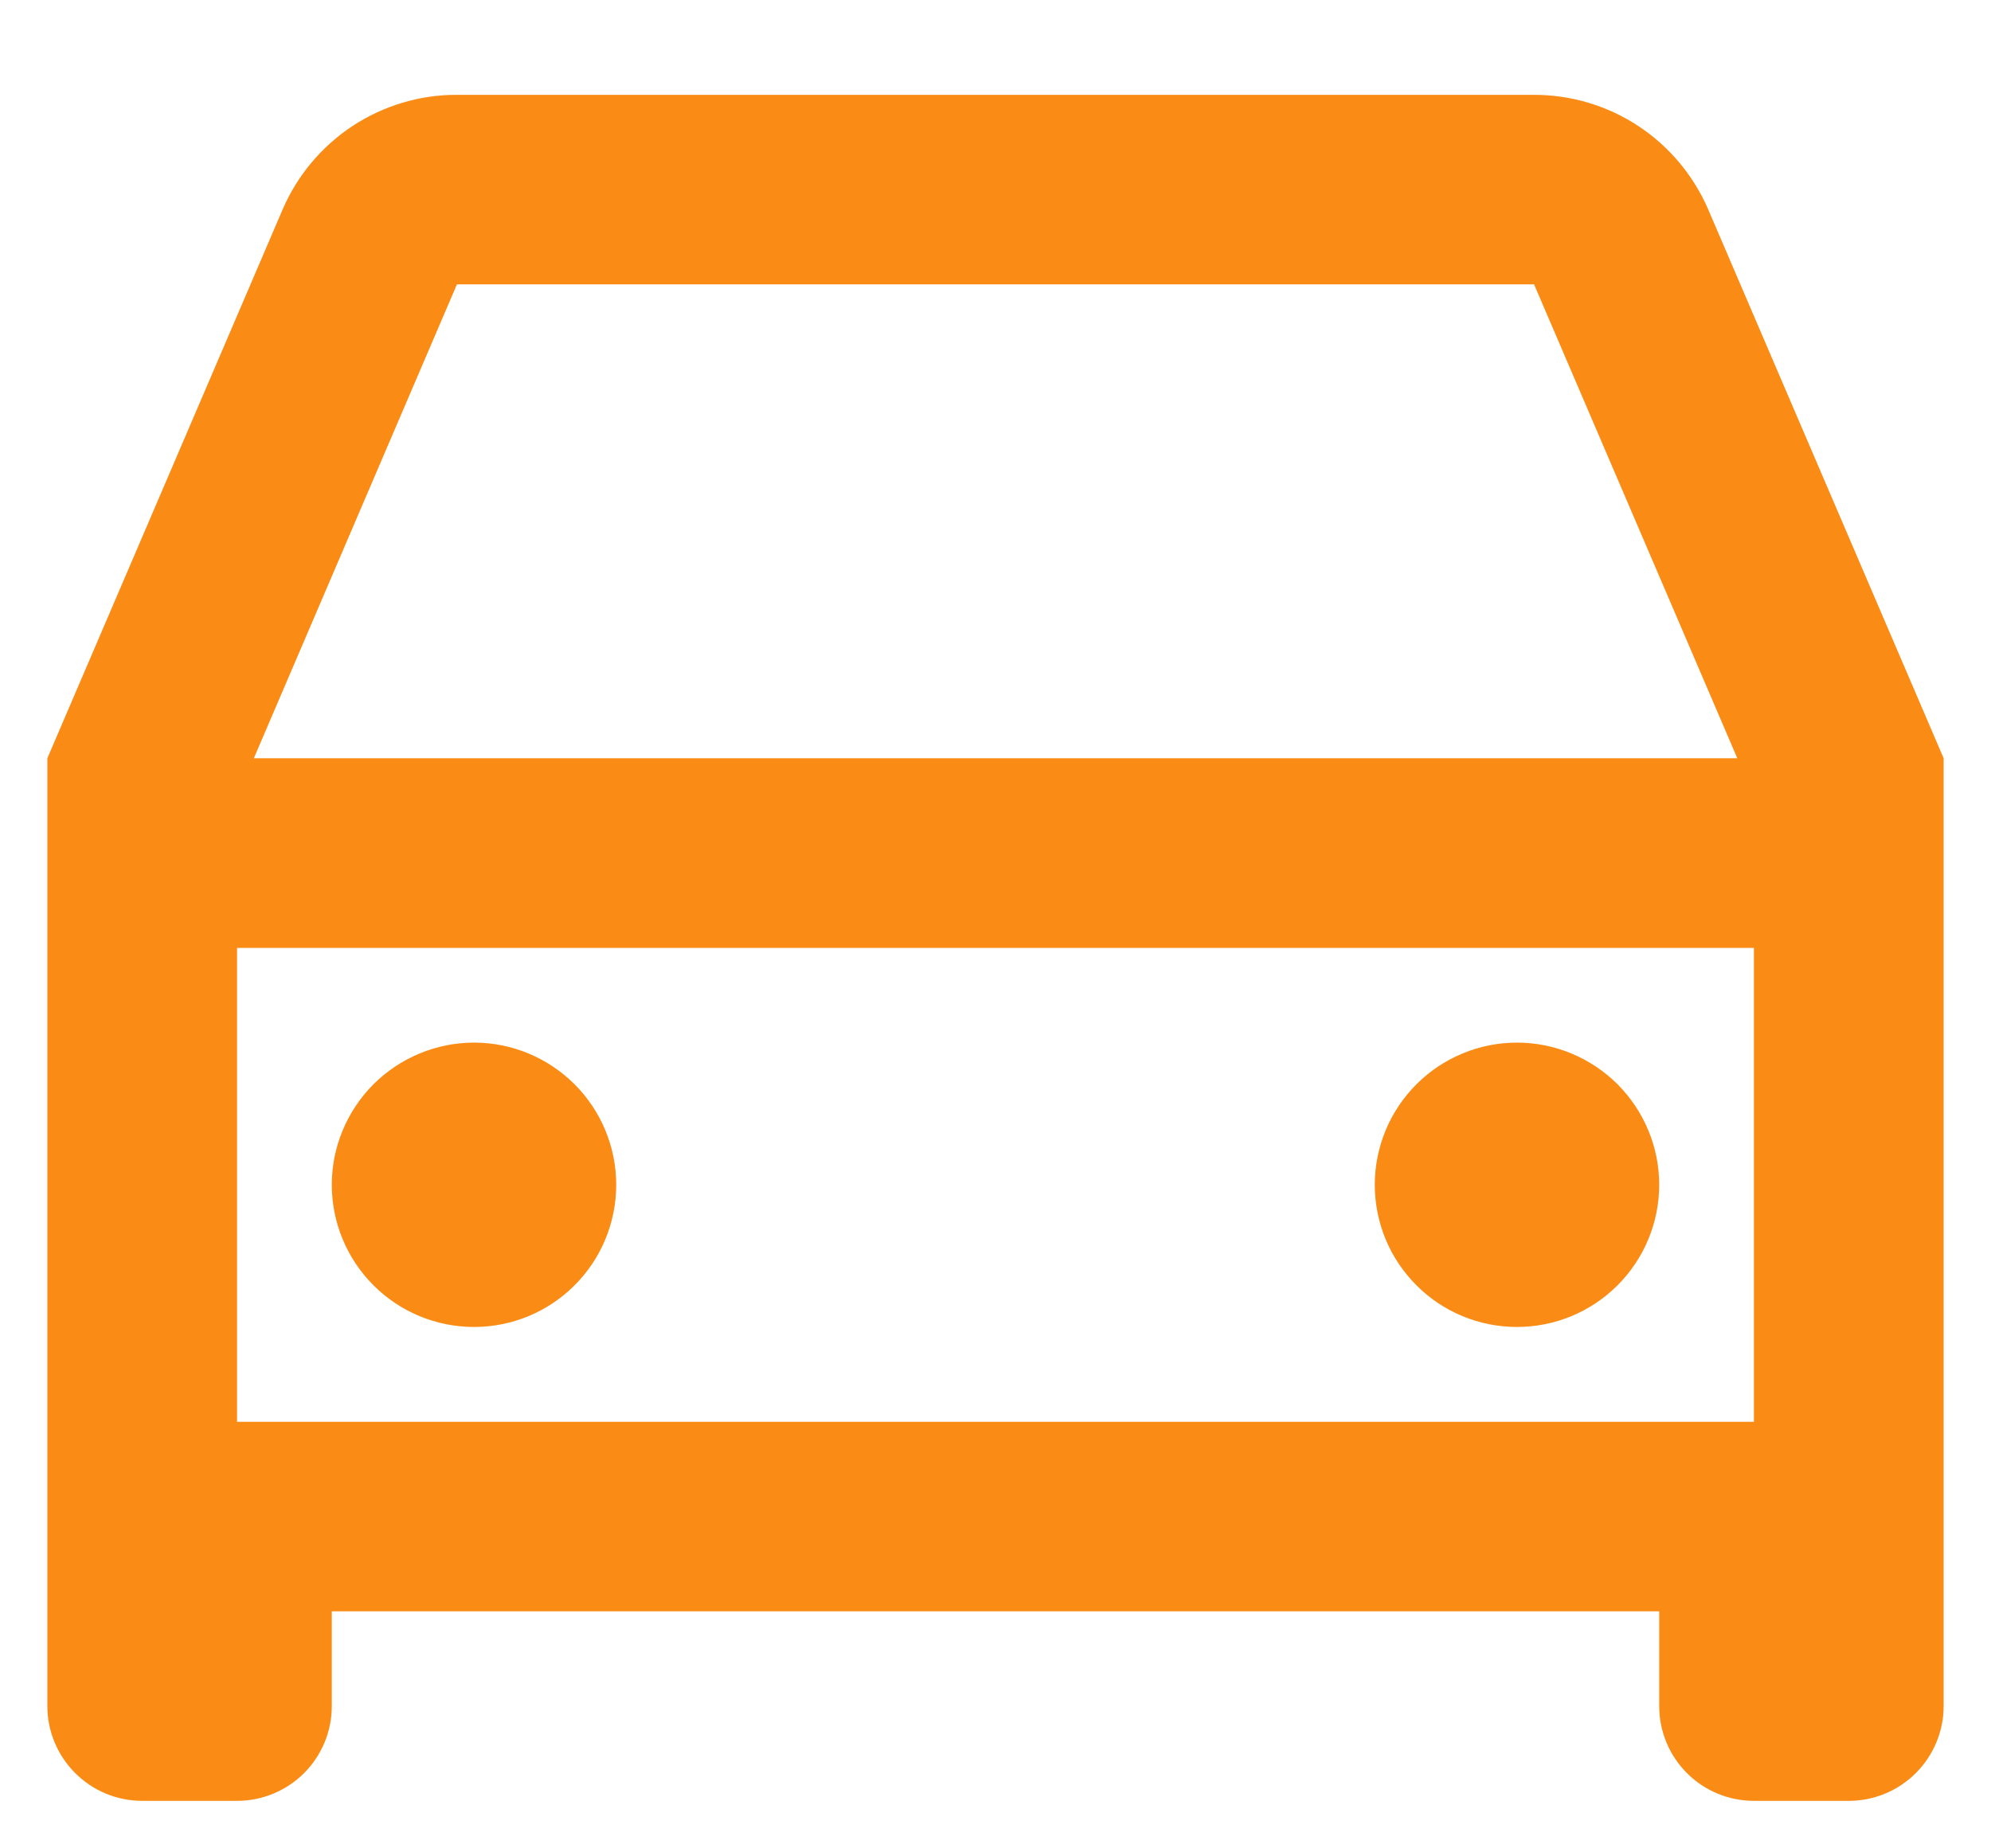 <svg width="14" height="13" viewBox="0 0 14 13" fill="none" xmlns="http://www.w3.org/2000/svg">
<path d="M11.667 11.333H2.333V12C2.333 12.177 2.263 12.346 2.138 12.471C2.013 12.596 1.843 12.666 1.667 12.666H1C0.823 12.666 0.654 12.596 0.529 12.471C0.404 12.346 0.333 12.177 0.333 12V5.333L1.987 1.474C2.09 1.234 2.261 1.03 2.479 0.886C2.697 0.743 2.952 0.666 3.213 0.667H10.787C11.048 0.667 11.303 0.743 11.521 0.887C11.738 1.03 11.909 1.235 12.012 1.474L13.667 5.333V12C13.667 12.177 13.596 12.346 13.471 12.471C13.346 12.596 13.177 12.666 13 12.666H12.333C12.156 12.666 11.987 12.596 11.862 12.471C11.737 12.346 11.667 12.177 11.667 12V11.333ZM12.333 6.667H1.667V10H12.333V6.667ZM1.784 5.333H12.216L10.787 2H3.213L1.785 5.333H1.784ZM3.333 9.333C3.068 9.333 2.814 9.228 2.626 9.04C2.439 8.853 2.333 8.598 2.333 8.333C2.333 8.068 2.439 7.814 2.626 7.626C2.814 7.439 3.068 7.333 3.333 7.333C3.599 7.333 3.853 7.439 4.04 7.626C4.228 7.814 4.333 8.068 4.333 8.333C4.333 8.598 4.228 8.853 4.04 9.04C3.853 9.228 3.599 9.333 3.333 9.333ZM10.667 9.333C10.401 9.333 10.147 9.228 9.96 9.04C9.772 8.853 9.667 8.598 9.667 8.333C9.667 8.068 9.772 7.814 9.96 7.626C10.147 7.439 10.401 7.333 10.667 7.333C10.932 7.333 11.186 7.439 11.374 7.626C11.561 7.814 11.667 8.068 11.667 8.333C11.667 8.598 11.561 8.853 11.374 9.04C11.186 9.228 10.932 9.333 10.667 9.333Z" fill="#FA8C16"/>
</svg>
